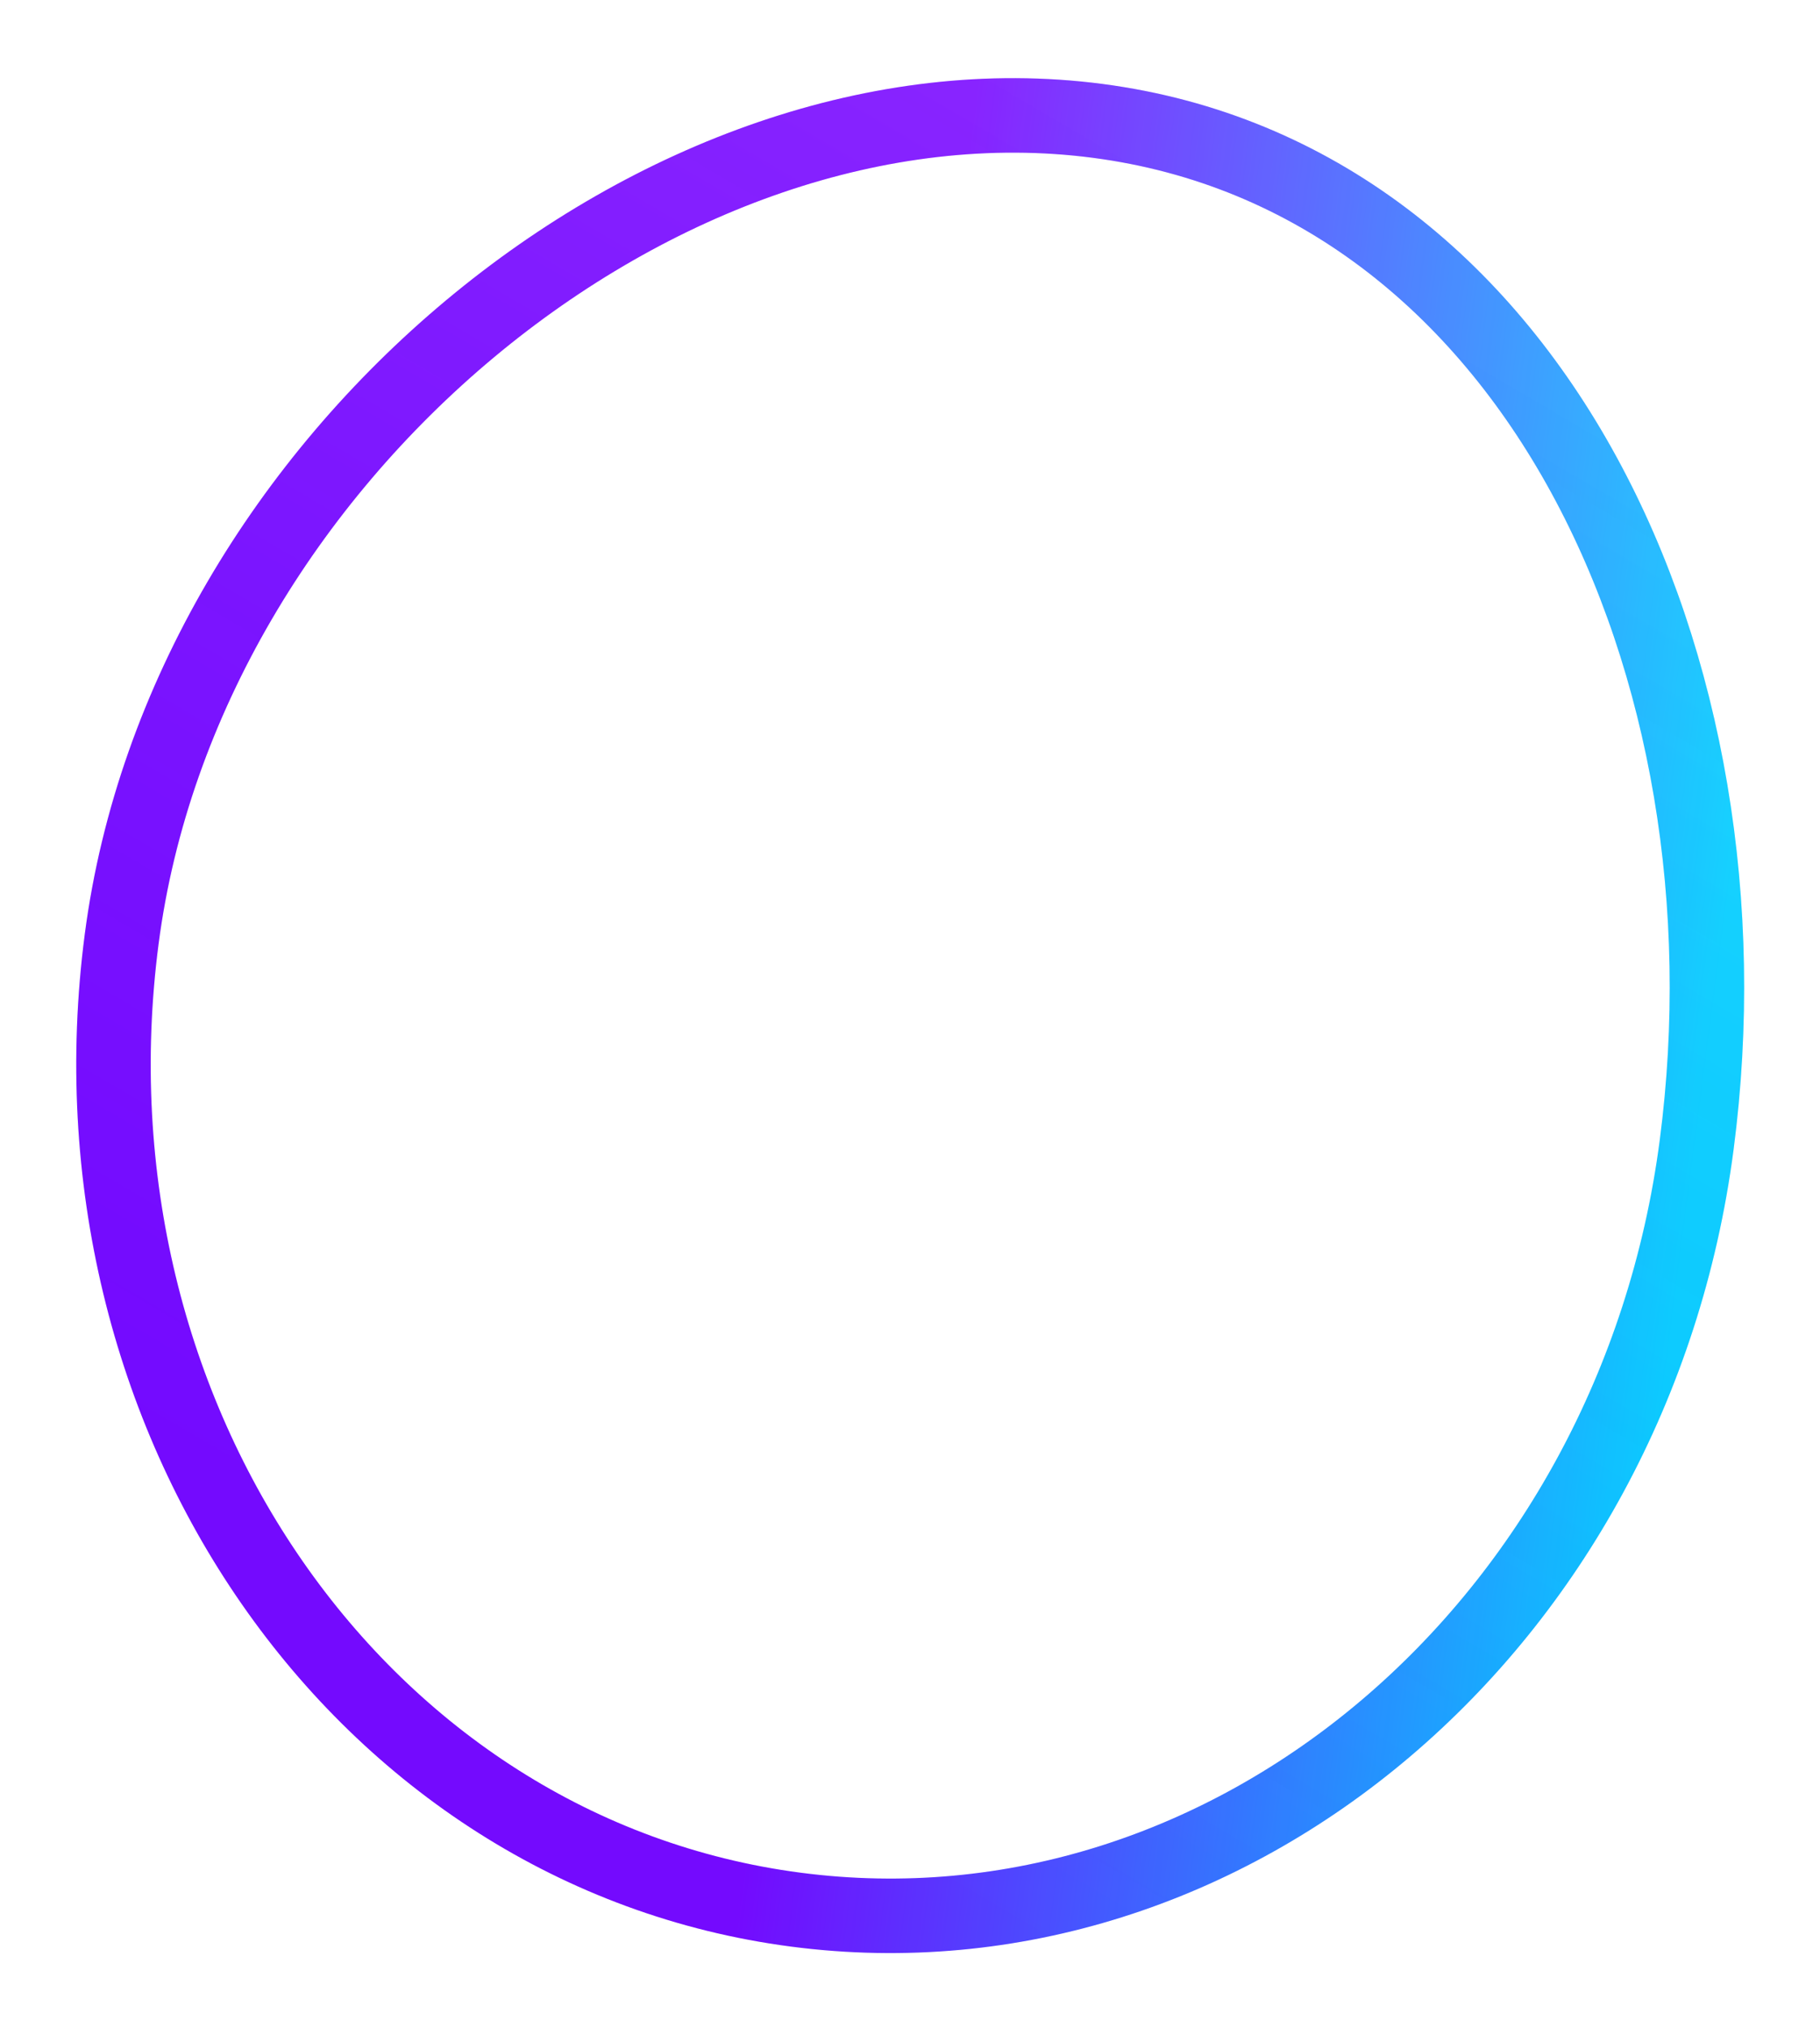 <svg width="220" height="245" viewBox="0 0 220 245" fill="none" xmlns="http://www.w3.org/2000/svg">
<g filter="url(#filter0_f_6_55)">
<path d="M132.682 14.602C185.254 21.479 212.664 80.418 205.091 138.315C197.518 196.211 148.761 237.571 96.189 230.694C43.618 223.817 7.139 171.308 14.713 113.411C22.286 55.515 80.111 7.725 132.682 14.602Z" stroke="url(#paint0_linear_6_55)" stroke-width="9"/>
<path d="M132.682 14.602C185.254 21.479 212.664 80.418 205.091 138.315C197.518 196.211 148.761 237.571 96.189 230.694C43.618 223.817 7.139 171.308 14.713 113.411C22.286 55.515 80.111 7.725 132.682 14.602Z" stroke="url(#paint1_linear_6_55)" stroke-opacity="0.2" stroke-width="9"/>
</g>
<defs>
<filter id="filter0_f_6_55" x="0.221" y="0.441" width="219.612" height="244.504" filterUnits="userSpaceOnUse" color-interpolation-filters="sRGB">
<feFlood flood-opacity="0" result="BackgroundImageFix"/>
<feBlend mode="normal" in="SourceGraphic" in2="BackgroundImageFix" result="shape"/>
<feGaussianBlur stdDeviation="4.5" result="effect1_foregroundBlur_6_55"/>
</filter>
<linearGradient id="paint0_linear_6_55" x1="15.366" y1="108.42" x2="205.744" y2="133.323" gradientUnits="userSpaceOnUse">
<stop offset="0.464" stop-color="#7B0BFF"/>
<stop offset="1" stop-color="#01D1FF"/>
</linearGradient>
<linearGradient id="paint1_linear_6_55" x1="97.118" y1="218.757" x2="195.394" y2="50.892" gradientUnits="userSpaceOnUse">
<stop stop-color="#0A05F8" stop-opacity="0.33"/>
<stop offset="1" stop-color="white" stop-opacity="0.53"/>
</linearGradient>
</defs>
</svg>
